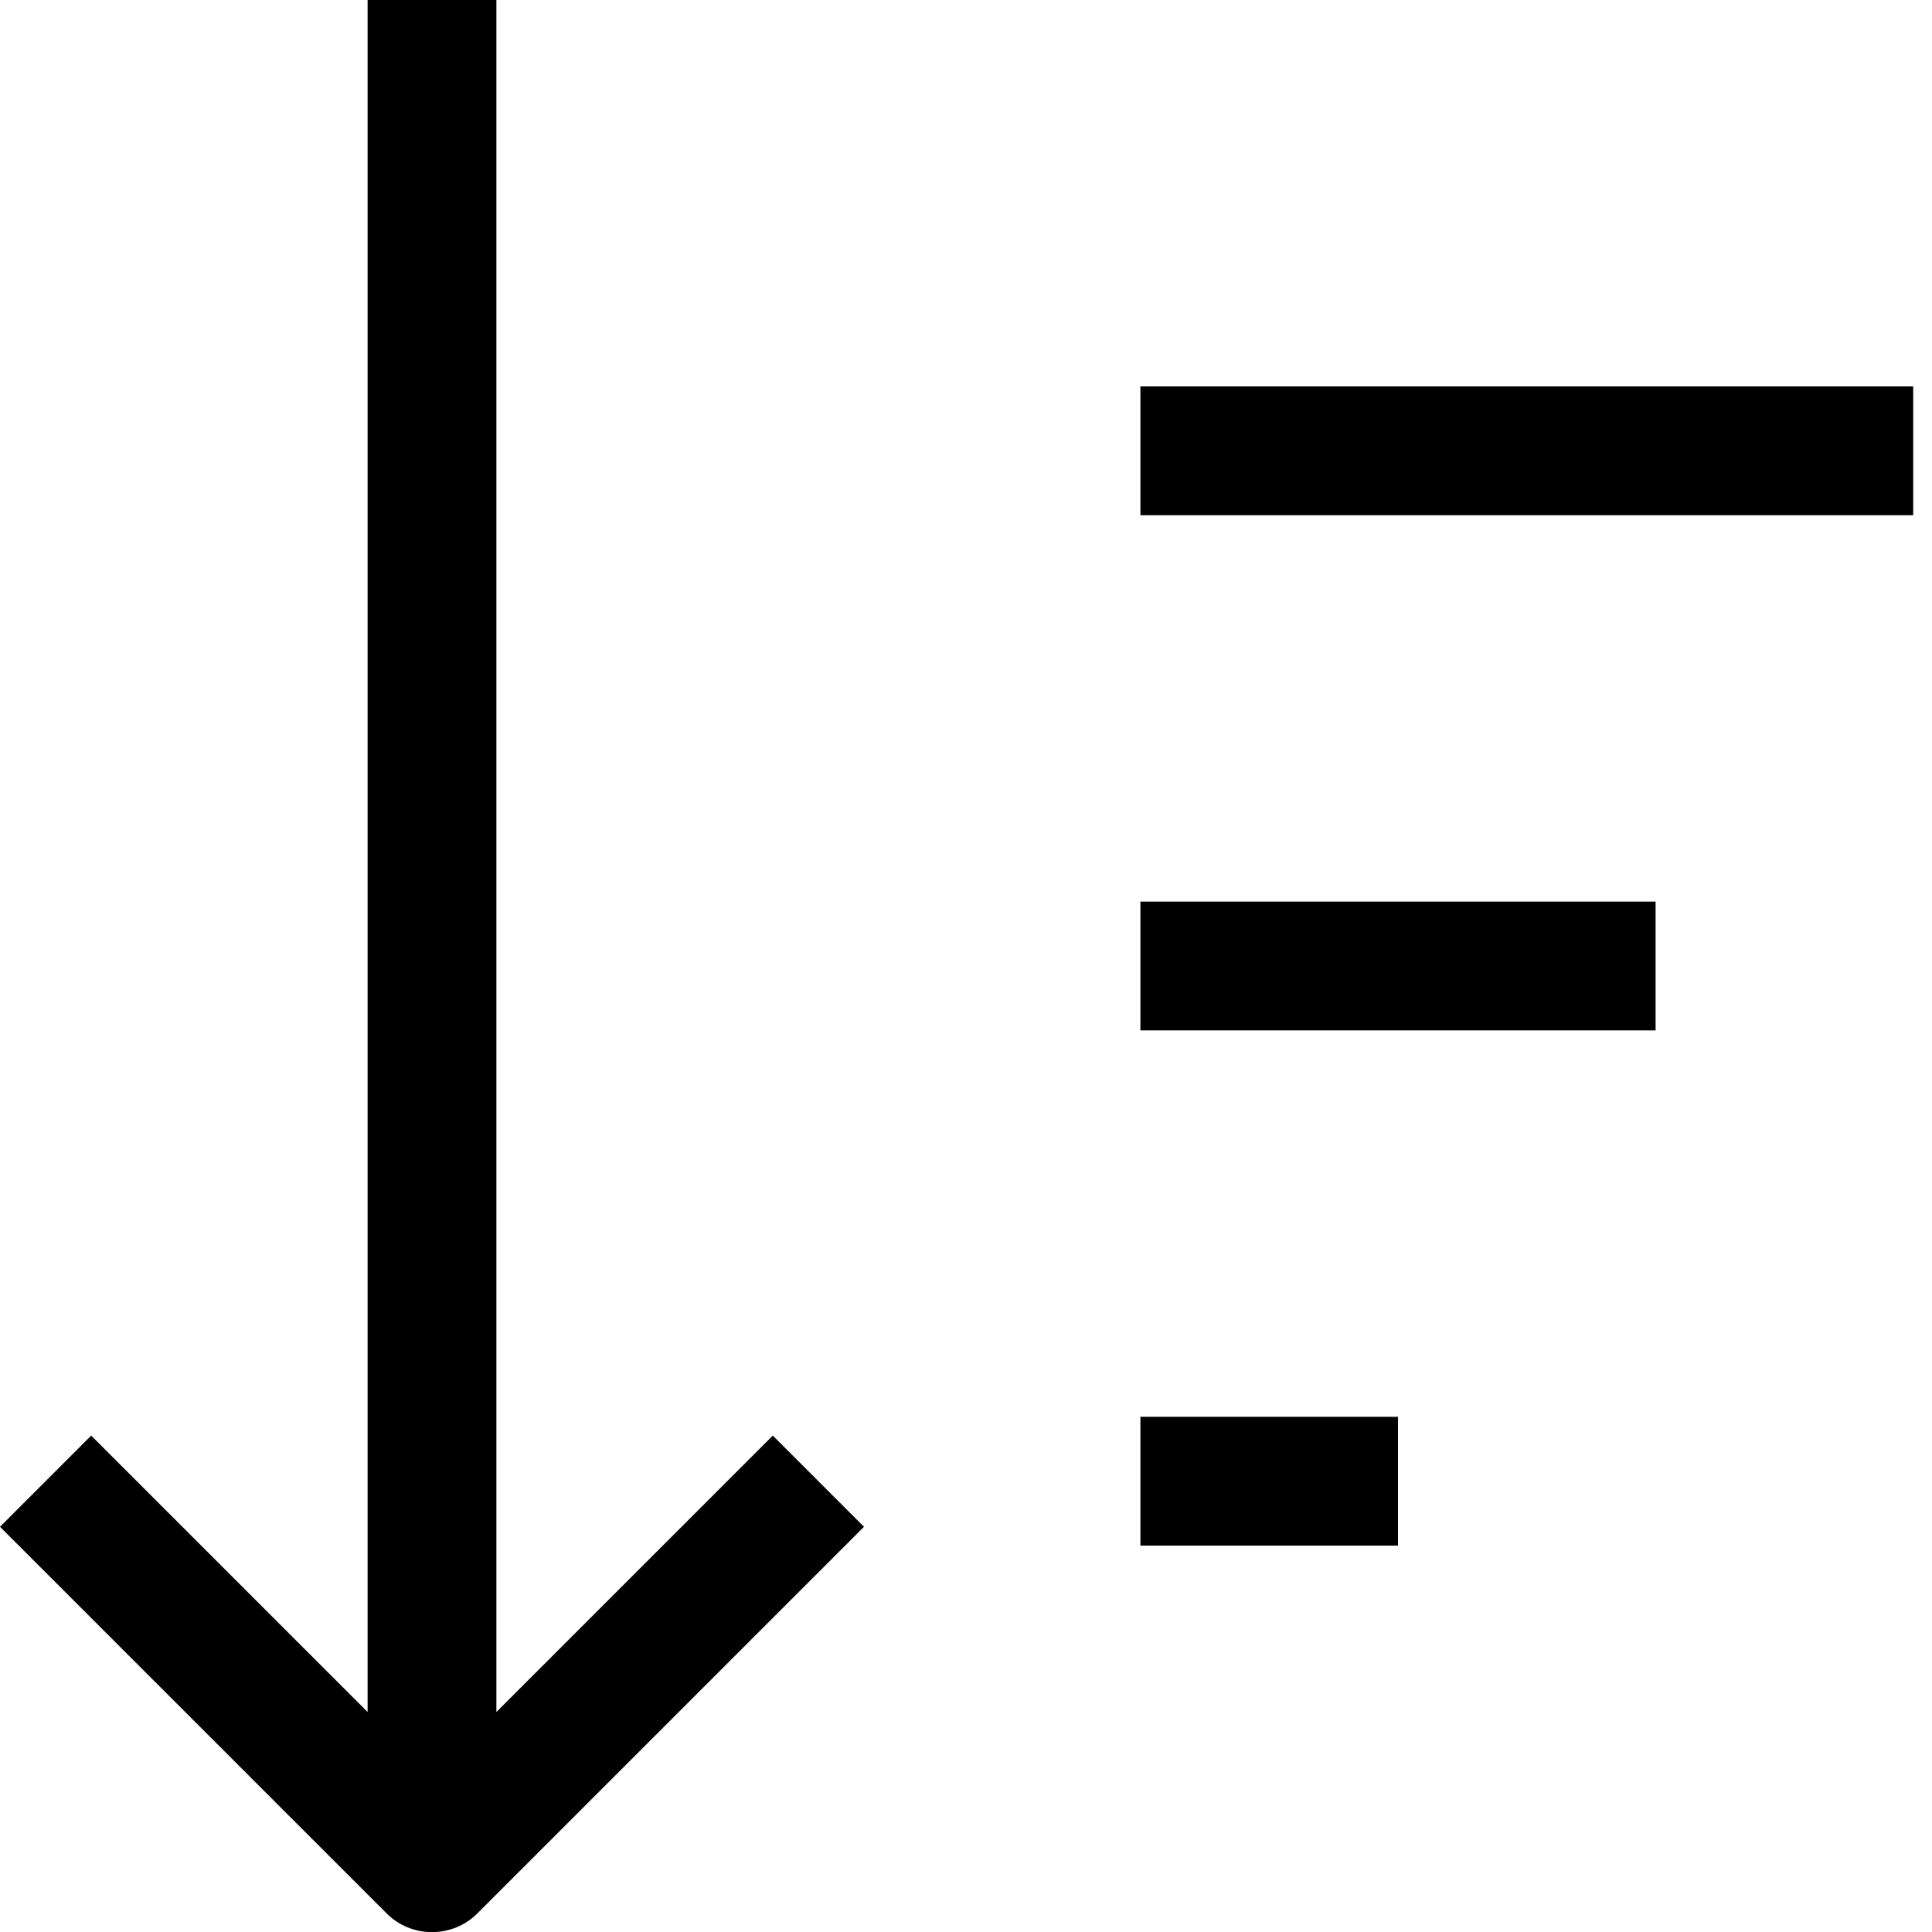 <svg width="15" height="15" viewBox="0 0 15 15" fill="none" xmlns="http://www.w3.org/2000/svg">
<path d="M3.354 14.5L3 14.854C3.046 14.901 3.102 14.938 3.162 14.963C3.223 14.988 3.288 15.001 3.354 15.001C3.42 15.001 3.485 14.988 3.546 14.963C3.606 14.938 3.662 14.901 3.708 14.854L3.354 14.5ZM3.708 14.854L6.708 11.854L6 11.146L3 14.146L3.708 14.854ZM3.708 14.146L0.708 11.146L0 11.854L3 14.854L3.708 14.146ZM2.854 0V14.5H3.854V0H2.854ZM8.854 4H14.854V3H8.854V4ZM8.854 8H12.854V7H8.854V8ZM8.854 12H10.854V11H8.854V12Z" fill="black"/>
</svg>
